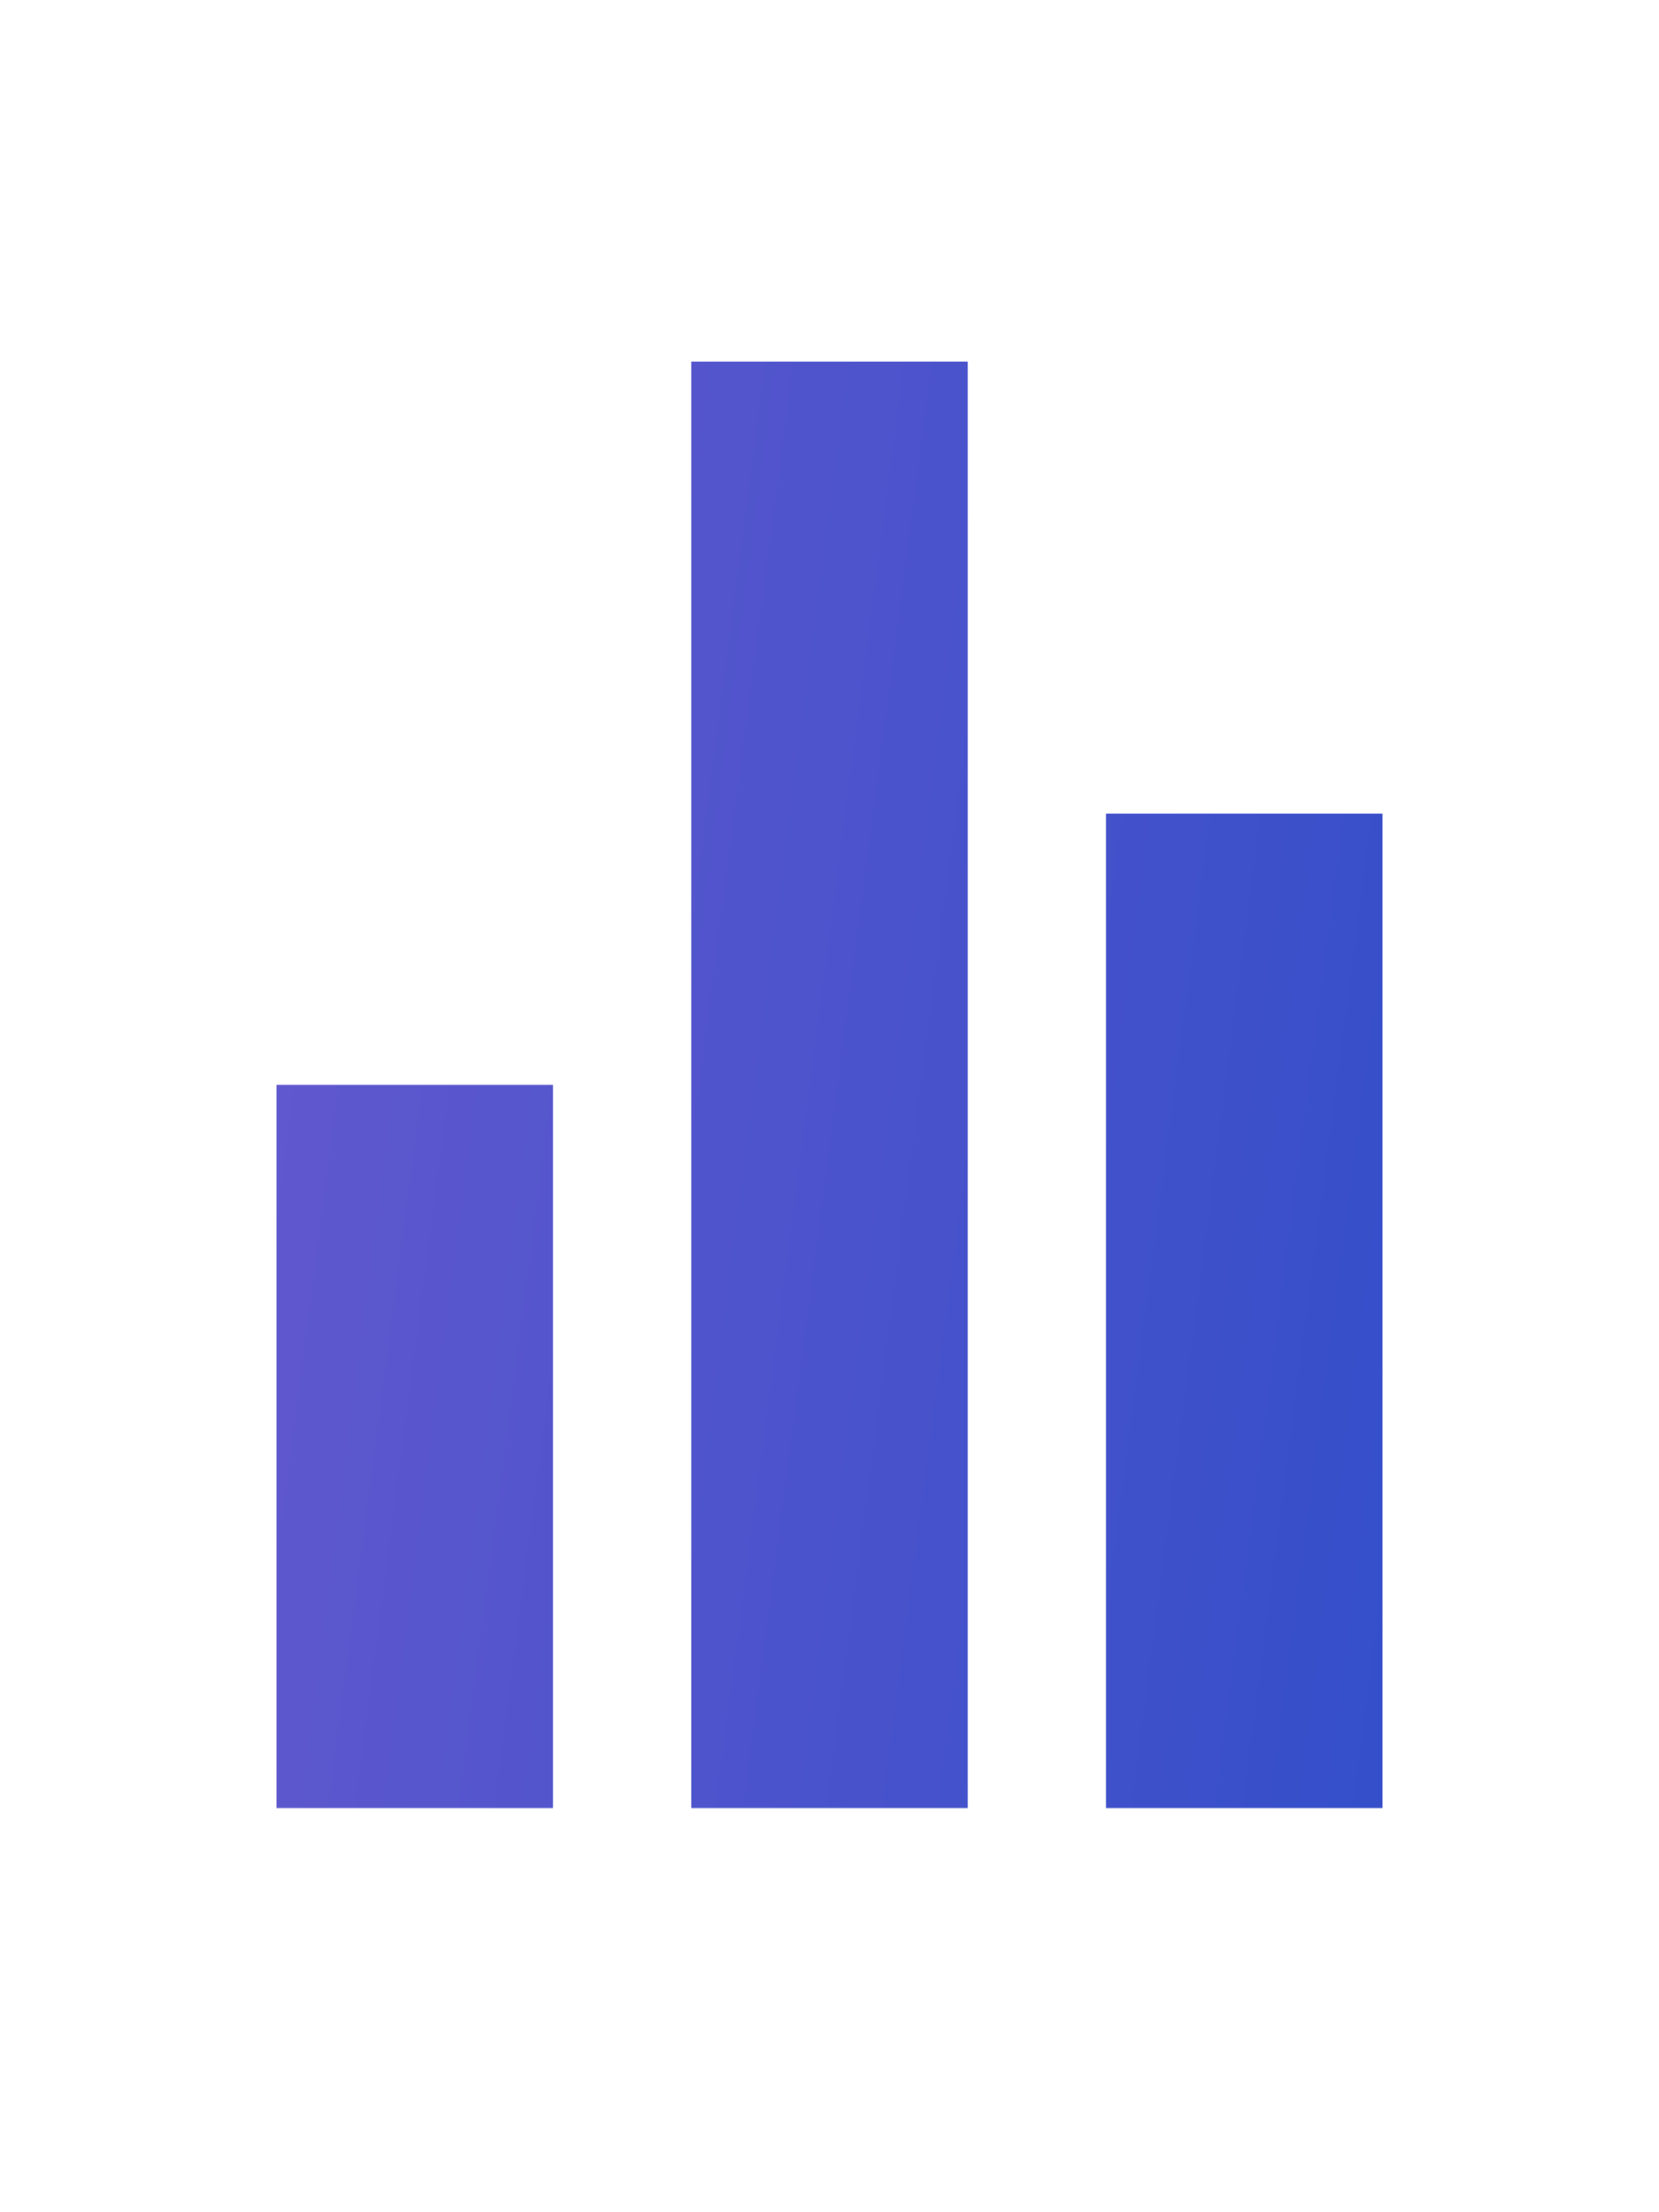 <svg fill="none" height="28" viewBox="0 0 21 28" width="21" xmlns="http://www.w3.org/2000/svg">
    <path
        d="M8.75 22.885H12.25V4.577H8.75V22.885ZM3.5 22.885H7V13.731H3.5V22.885ZM14 10.298V22.885H17.5V10.298H14Z"
        fill="url(#paint0_linear)" />
    <defs>
        <linearGradient gradientUnits="userSpaceOnUse" id="paint0_linear" x1="-24.057" x2="30.492"
            y1="-42.262" y2="-35.147">
            <stop stop-color="#C36DD7" />
            <stop offset="1" stop-color="#254BC8" />
        </linearGradient>
    </defs>
</svg>

